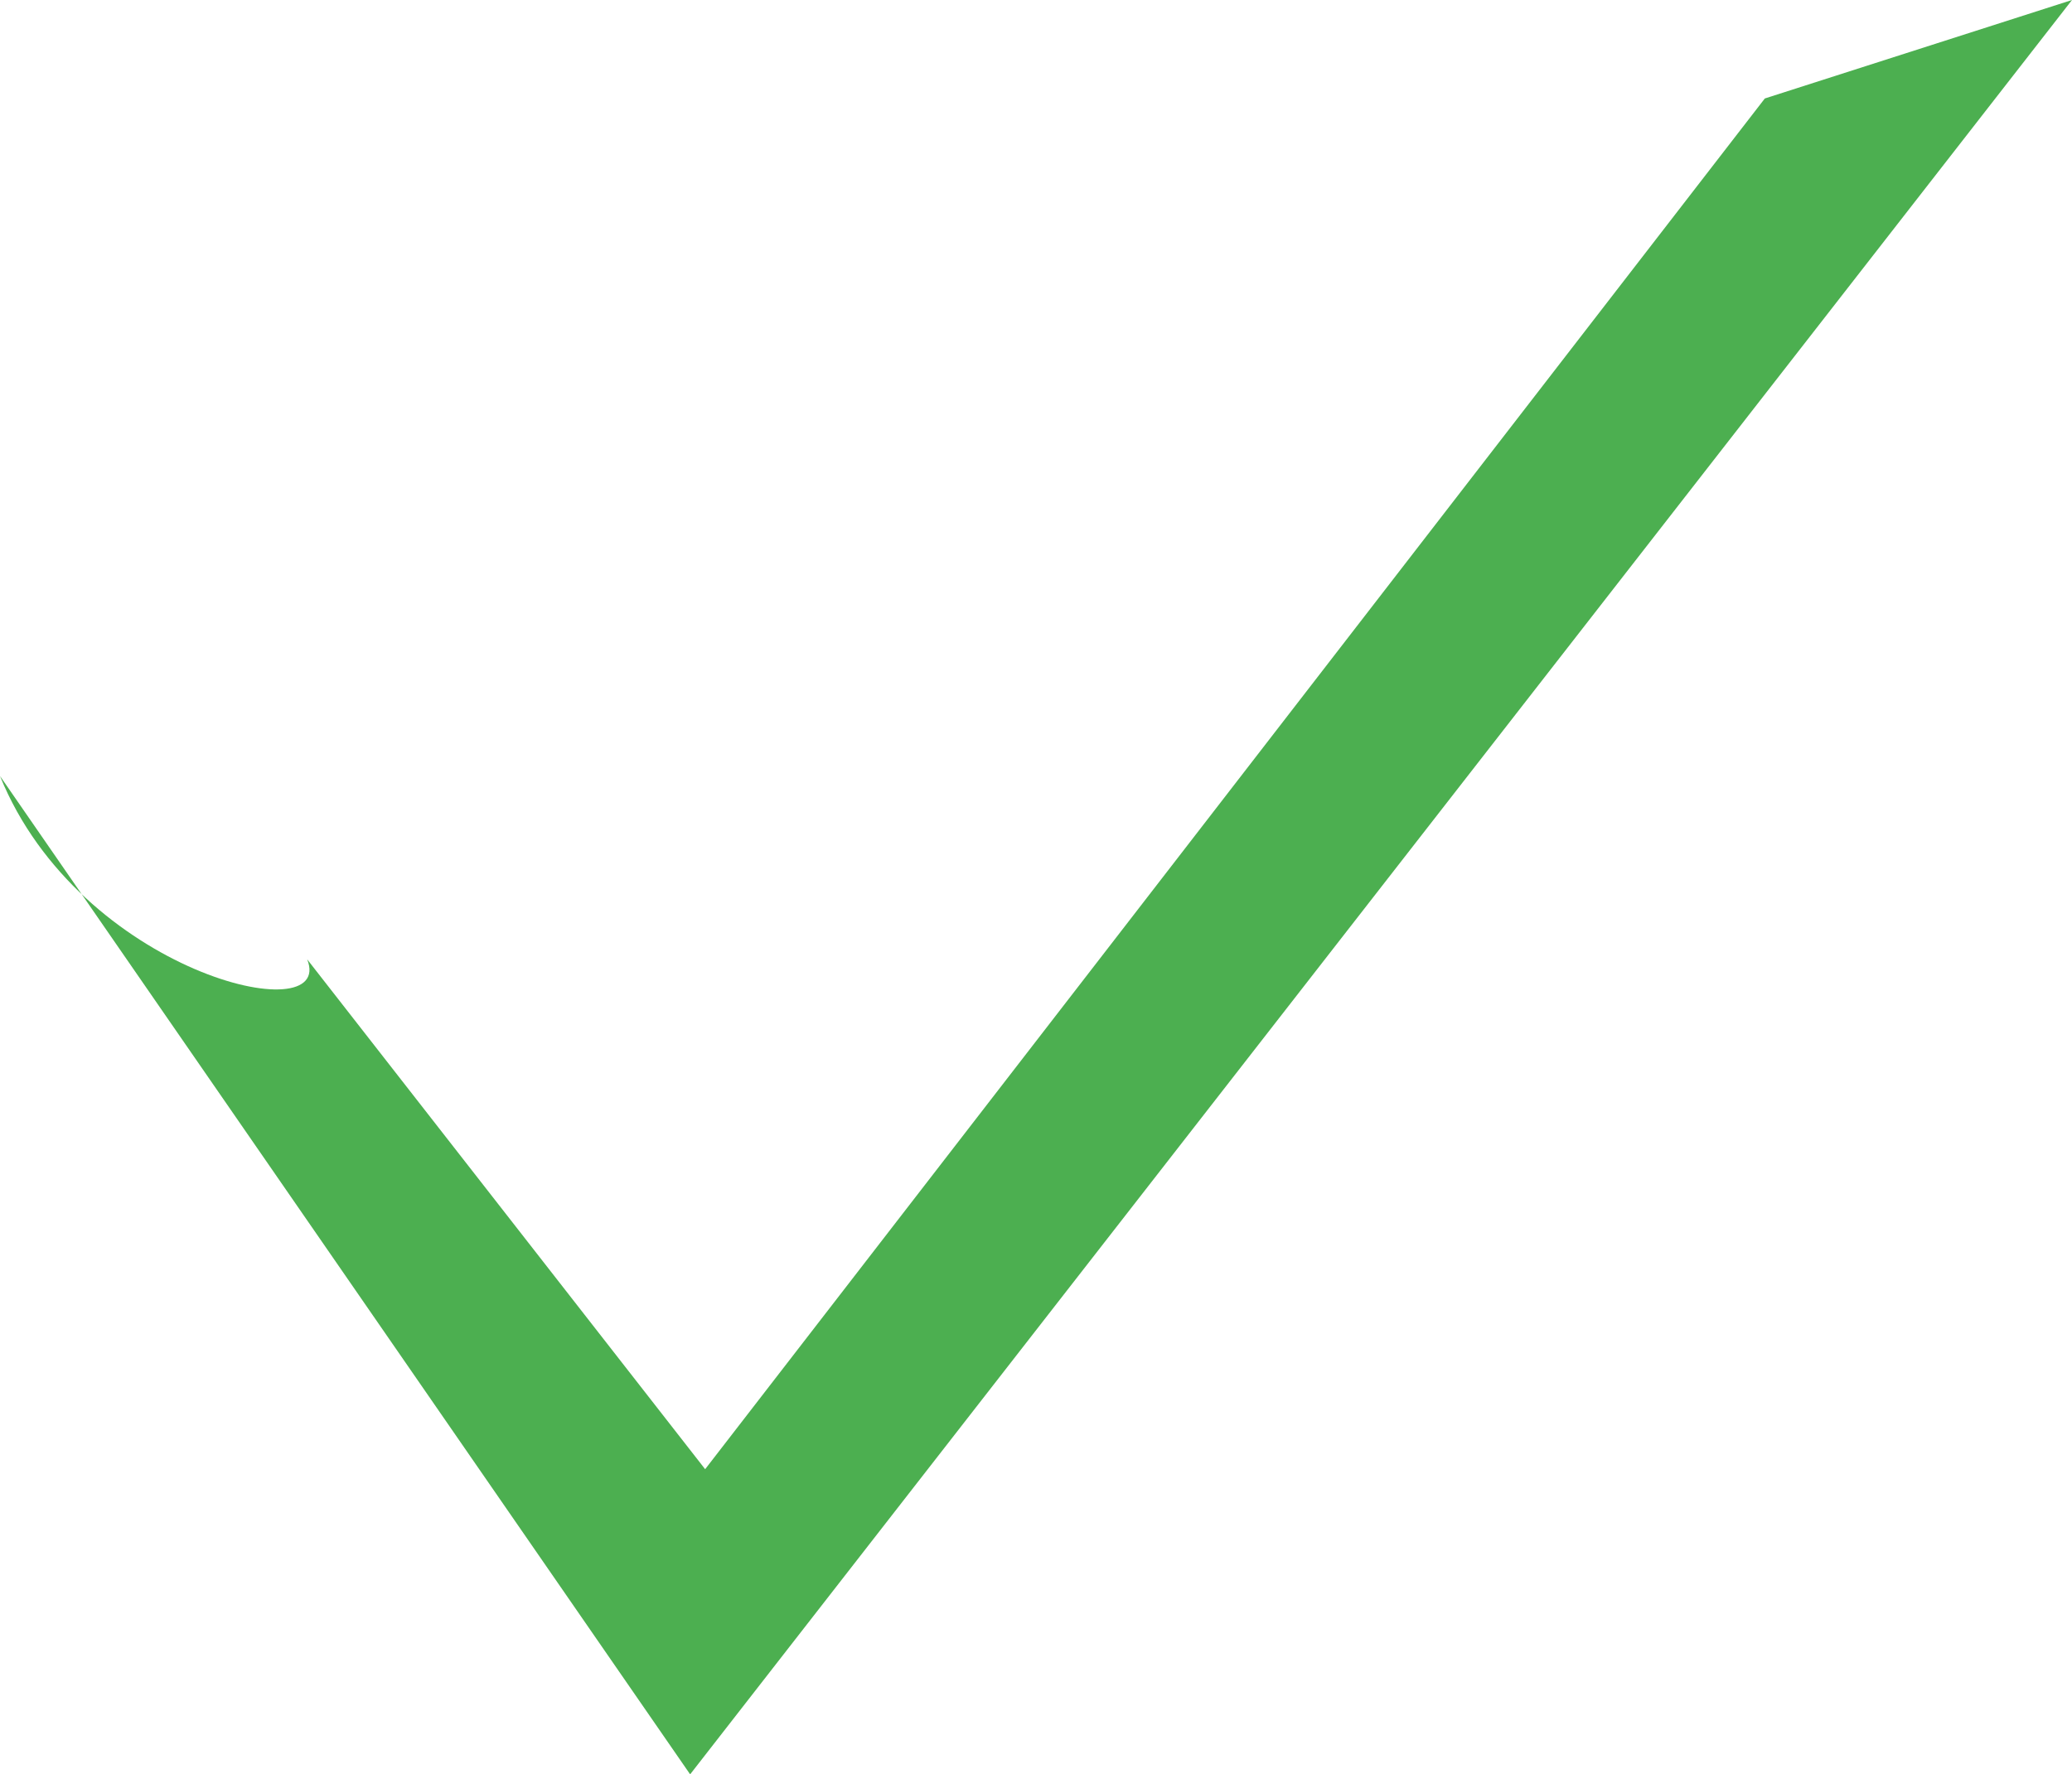 <?xml version="1.0" encoding="utf-8"?>
<svg xmlns="http://www.w3.org/2000/svg" viewBox="20.018 19.59 2.624 1.82" width="23.355px" height="20.005px" preserveAspectRatio="none"><path fill="#4caf50" d="M 22.253 19.691 L 20.911 21.097 L 20.407 20.574 C 20.444 20.649 20.119 20.588 20.018 20.386 L 20.892 21.41 L 22.642 19.59 L 22.253 19.691 Z" style="" id="object-0"/></svg>